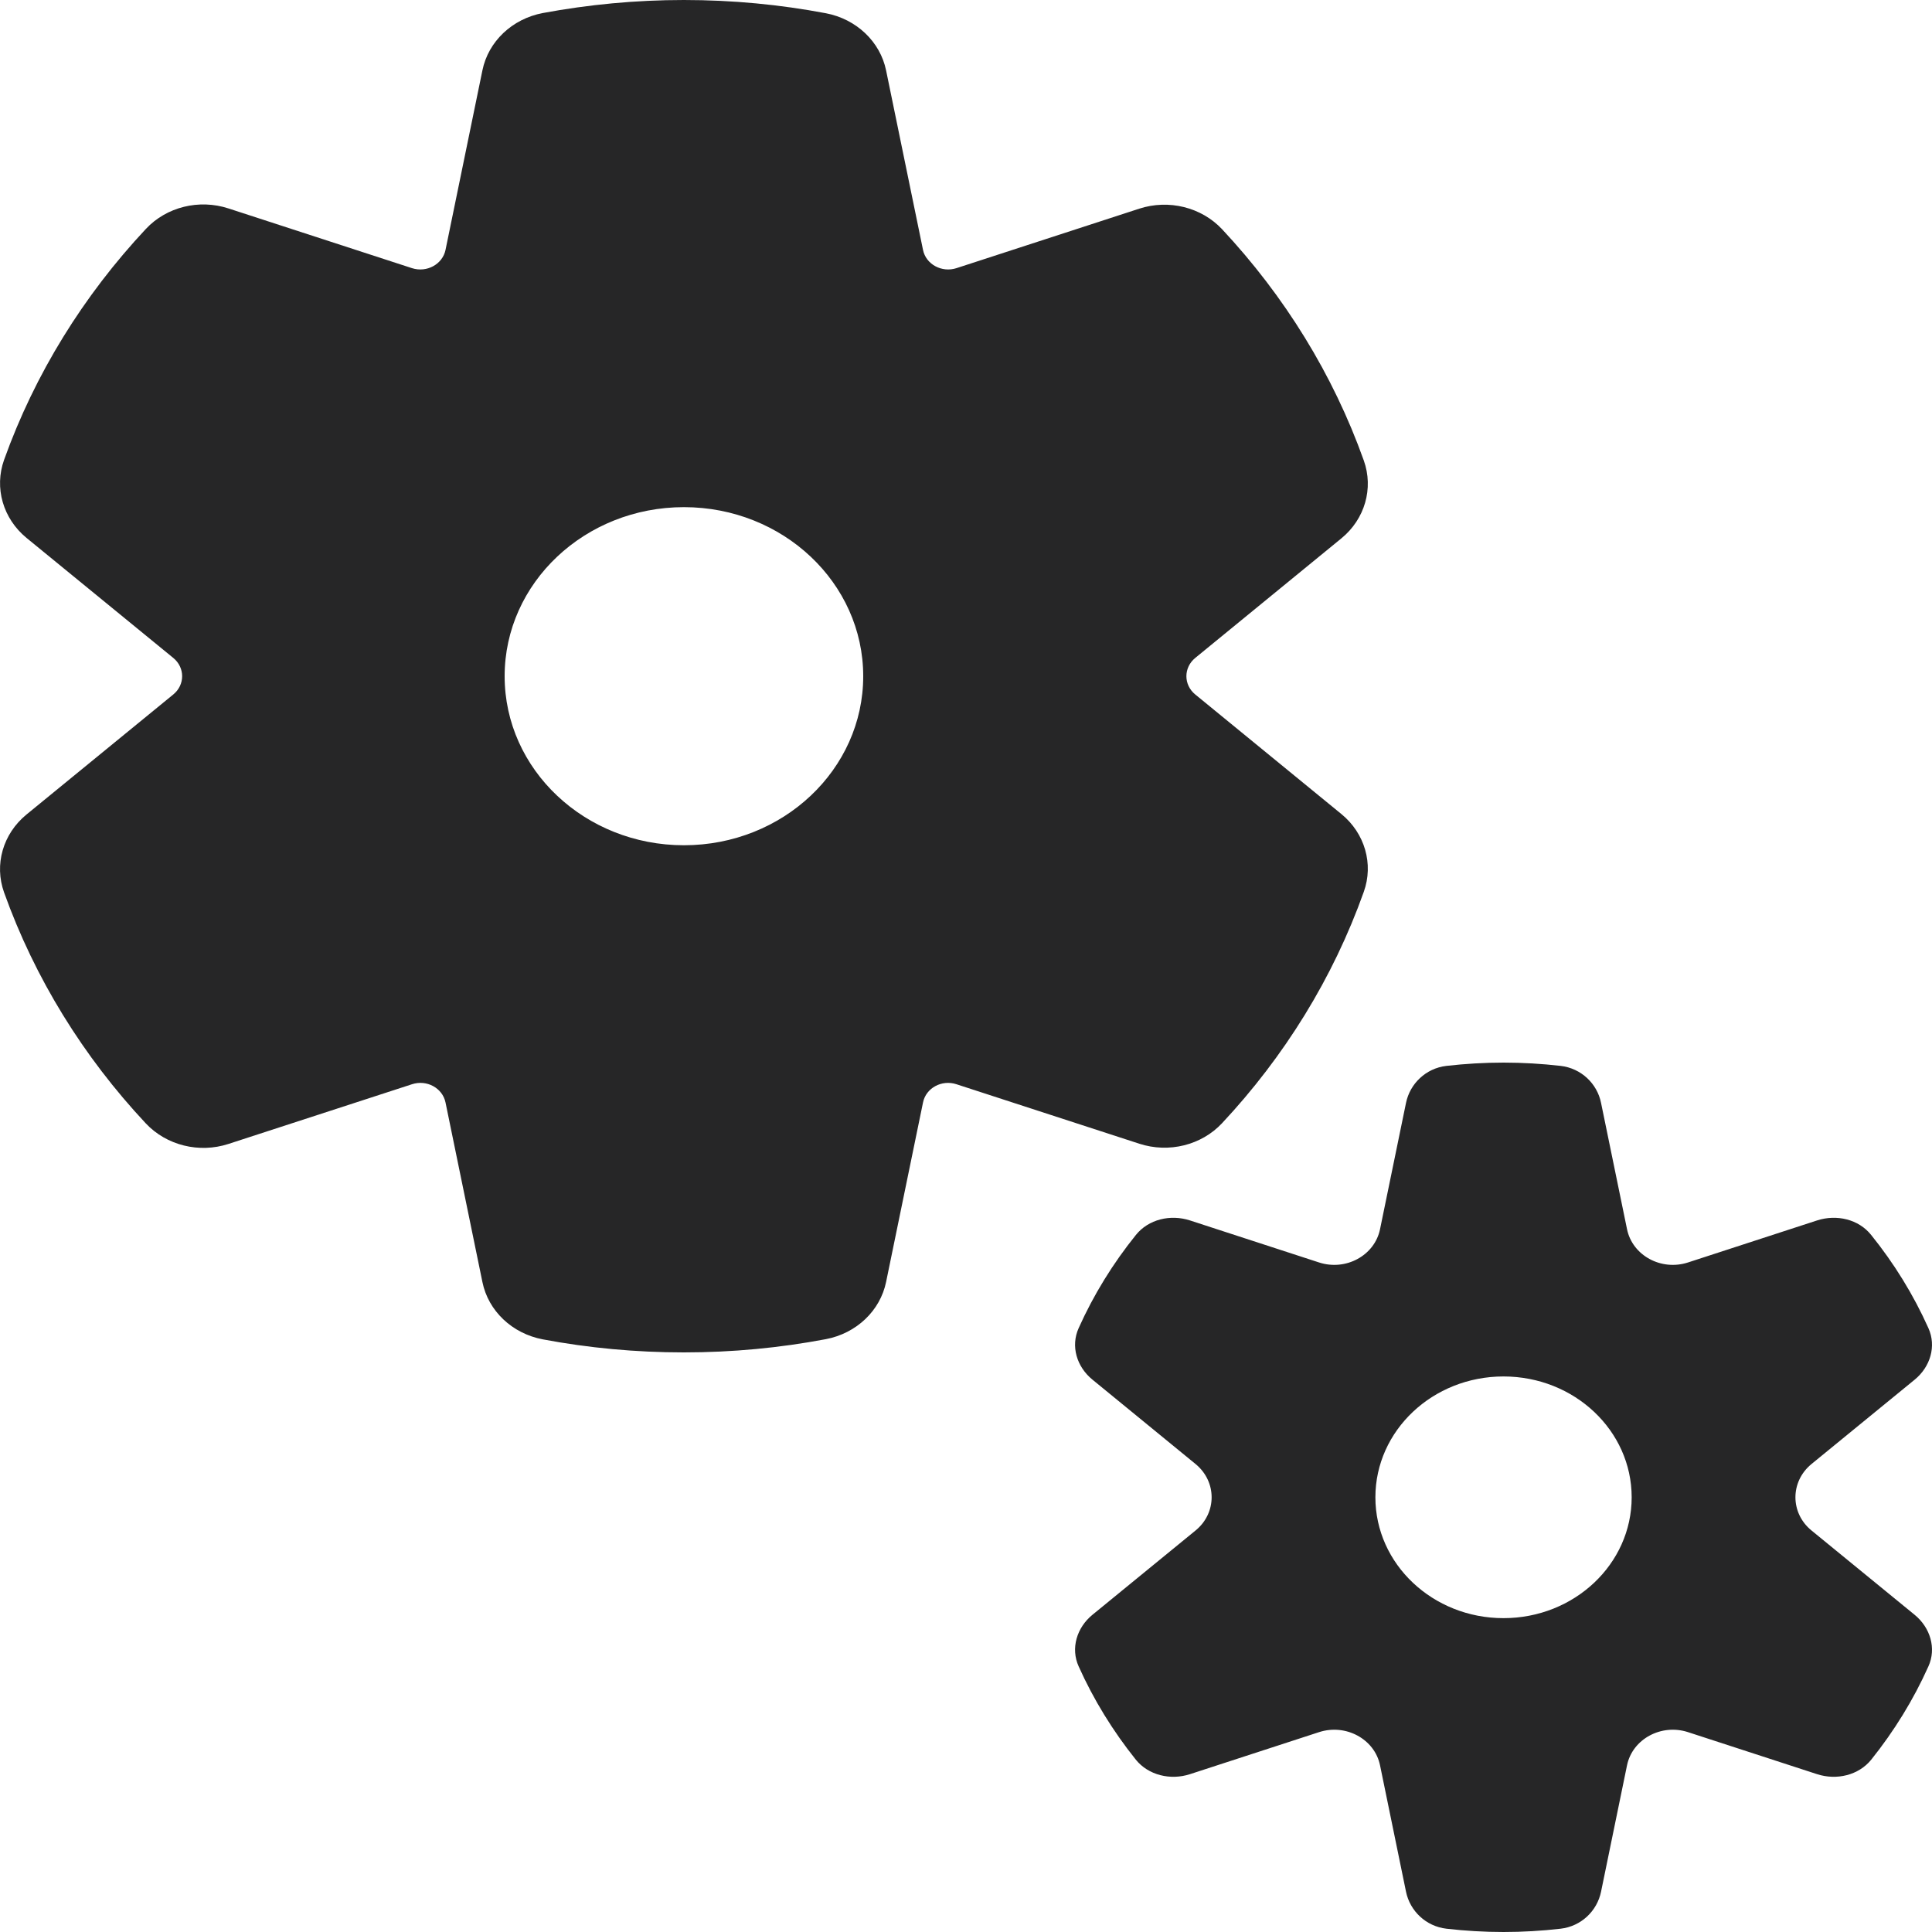 <svg width="20" height="20" viewBox="0 0 20 20" fill="none" xmlns="http://www.w3.org/2000/svg">
<path d="M7.079 0C6.58 0 6.092 0.047 5.619 0.135C5.302 0.195 5.055 0.429 4.994 0.728L4.612 2.587C4.581 2.736 4.418 2.825 4.265 2.776L2.366 2.158C2.061 2.058 1.723 2.142 1.51 2.37C0.865 3.059 0.361 3.87 0.042 4.761C-0.061 5.05 0.031 5.368 0.274 5.568L1.794 6.811C1.916 6.911 1.916 7.089 1.794 7.189L0.274 8.432C0.03 8.632 -0.061 8.95 0.042 9.238C0.361 10.13 0.864 10.94 1.509 11.629C1.723 11.857 2.061 11.941 2.365 11.842L4.265 11.224C4.418 11.174 4.581 11.263 4.612 11.413L4.994 13.272C5.055 13.571 5.302 13.805 5.619 13.865C6.092 13.954 6.58 14 7.079 14C7.582 14 8.073 13.953 8.549 13.863C8.865 13.803 9.112 13.569 9.173 13.27L9.555 11.413C9.585 11.263 9.749 11.174 9.901 11.224L11.795 11.84C12.1 11.939 12.438 11.855 12.651 11.627C13.296 10.937 13.8 10.125 14.118 9.232C14.221 8.944 14.129 8.626 13.886 8.427L12.373 7.189C12.251 7.089 12.251 6.911 12.373 6.811L13.886 5.573C14.129 5.374 14.221 5.056 14.118 4.767C13.8 3.875 13.296 3.063 12.651 2.373C12.437 2.145 12.099 2.061 11.794 2.16L9.901 2.776C9.749 2.825 9.585 2.736 9.555 2.587L9.173 0.73C9.112 0.431 8.865 0.197 8.549 0.137C8.073 0.047 7.582 0 7.079 0ZM5.224 7C5.224 6.034 6.055 5.25 7.08 5.25C8.105 5.25 8.936 6.034 8.936 7C8.936 7.966 8.105 8.75 7.08 8.75C6.055 8.75 5.224 7.966 5.224 7ZM11.759 12.784C11.889 12.622 12.116 12.568 12.319 12.634L13.655 13.069C13.932 13.159 14.23 12.997 14.286 12.725L14.555 11.417C14.596 11.218 14.76 11.059 14.973 11.034C15.167 11.012 15.364 11 15.565 11C15.765 11 15.962 11.012 16.156 11.034C16.369 11.059 16.534 11.218 16.574 11.417L16.843 12.725C16.899 12.997 17.197 13.159 17.474 13.069L18.81 12.634C19.013 12.568 19.241 12.622 19.37 12.784C19.608 13.079 19.808 13.403 19.963 13.749C20.047 13.936 19.983 14.149 19.821 14.282L18.752 15.156C18.531 15.338 18.531 15.662 18.752 15.843L19.821 16.717C19.983 16.85 20.047 17.064 19.963 17.25C19.808 17.596 19.608 17.92 19.371 18.216C19.241 18.377 19.013 18.432 18.81 18.366L17.474 17.931C17.197 17.841 16.899 18.003 16.843 18.274L16.574 19.583C16.533 19.782 16.369 19.941 16.155 19.966C15.962 19.988 15.765 20 15.565 20C15.364 20 15.167 19.988 14.974 19.966C14.76 19.941 14.596 19.782 14.555 19.583L14.286 18.274C14.23 18.003 13.932 17.841 13.655 17.931L12.319 18.366C12.116 18.432 11.888 18.377 11.758 18.216C11.521 17.92 11.321 17.596 11.166 17.25C11.082 17.064 11.146 16.85 11.308 16.717L12.377 15.843C12.598 15.662 12.598 15.338 12.377 15.156L11.309 14.282C11.146 14.149 11.082 13.936 11.166 13.749C11.321 13.403 11.521 13.079 11.759 12.784ZM16.891 15.5C16.891 14.809 16.297 14.249 15.564 14.249C14.832 14.249 14.238 14.809 14.238 15.5C14.238 16.191 14.832 16.751 15.564 16.751C16.297 16.751 16.891 16.191 16.891 15.5Z" fill="#262627"/>
</svg>

